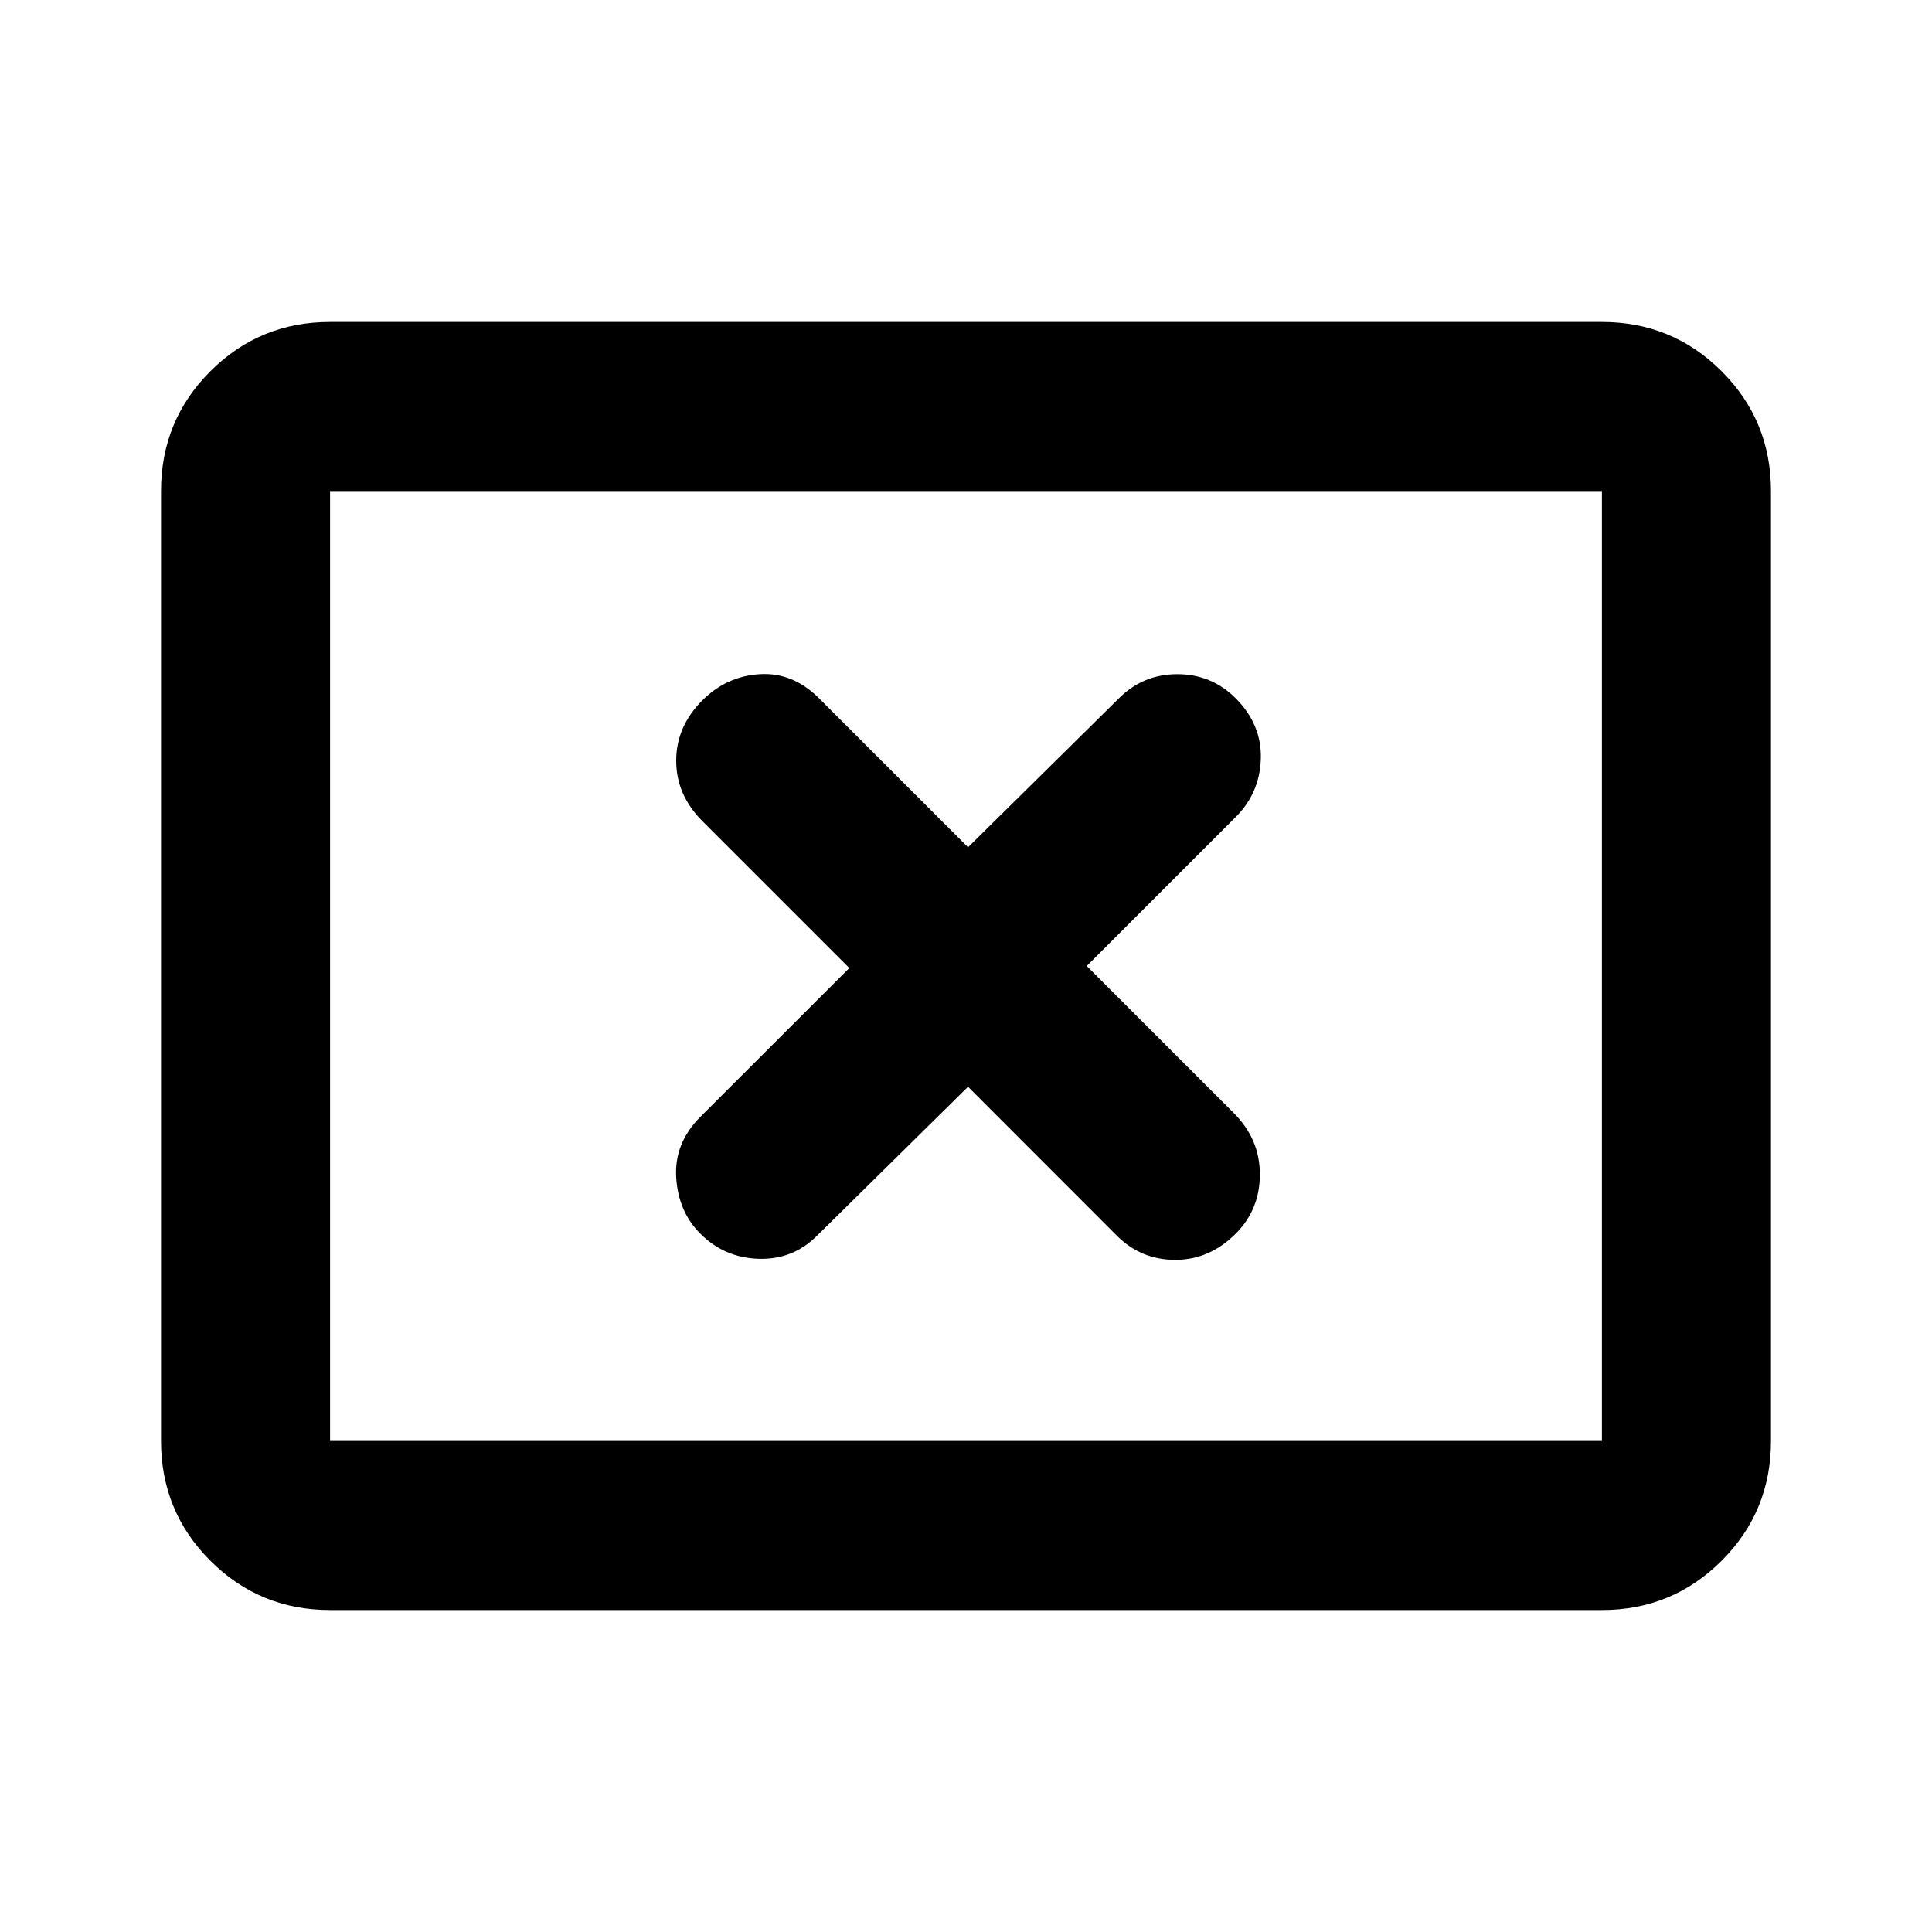 <svg xmlns="http://www.w3.org/2000/svg" height="20" width="20"><path d="M7.25 12.771Q7.5 13.021 7.854 13.031Q8.208 13.042 8.458 12.792L10.021 11.25L11.562 12.792Q11.812 13.042 12.167 13.042Q12.521 13.042 12.792 12.771Q13.042 12.521 13.042 12.156Q13.042 11.792 12.771 11.521L11.25 10L12.792 8.458Q13.042 8.208 13.052 7.854Q13.062 7.5 12.792 7.229Q12.542 6.979 12.188 6.979Q11.833 6.979 11.583 7.229L10.021 8.771L8.479 7.229Q8.208 6.958 7.865 6.979Q7.521 7 7.271 7.25Q7 7.521 7 7.875Q7 8.229 7.271 8.5L8.792 10.021L7.25 11.562Q6.979 11.833 7 12.188Q7.021 12.542 7.25 12.771ZM3.417 16.667Q2.688 16.667 2.177 16.156Q1.667 15.646 1.667 14.917V5.083Q1.667 4.354 2.177 3.844Q2.688 3.333 3.417 3.333H16.583Q17.312 3.333 17.823 3.844Q18.333 4.354 18.333 5.083V14.917Q18.333 15.646 17.823 16.156Q17.312 16.667 16.583 16.667ZM3.417 14.917Q3.417 14.917 3.417 14.917Q3.417 14.917 3.417 14.917V5.083Q3.417 5.083 3.417 5.083Q3.417 5.083 3.417 5.083Q3.417 5.083 3.417 5.083Q3.417 5.083 3.417 5.083V14.917Q3.417 14.917 3.417 14.917Q3.417 14.917 3.417 14.917ZM3.417 14.917H16.583Q16.583 14.917 16.583 14.917Q16.583 14.917 16.583 14.917V5.083Q16.583 5.083 16.583 5.083Q16.583 5.083 16.583 5.083H3.417Q3.417 5.083 3.417 5.083Q3.417 5.083 3.417 5.083V14.917Q3.417 14.917 3.417 14.917Q3.417 14.917 3.417 14.917Z"/></svg>